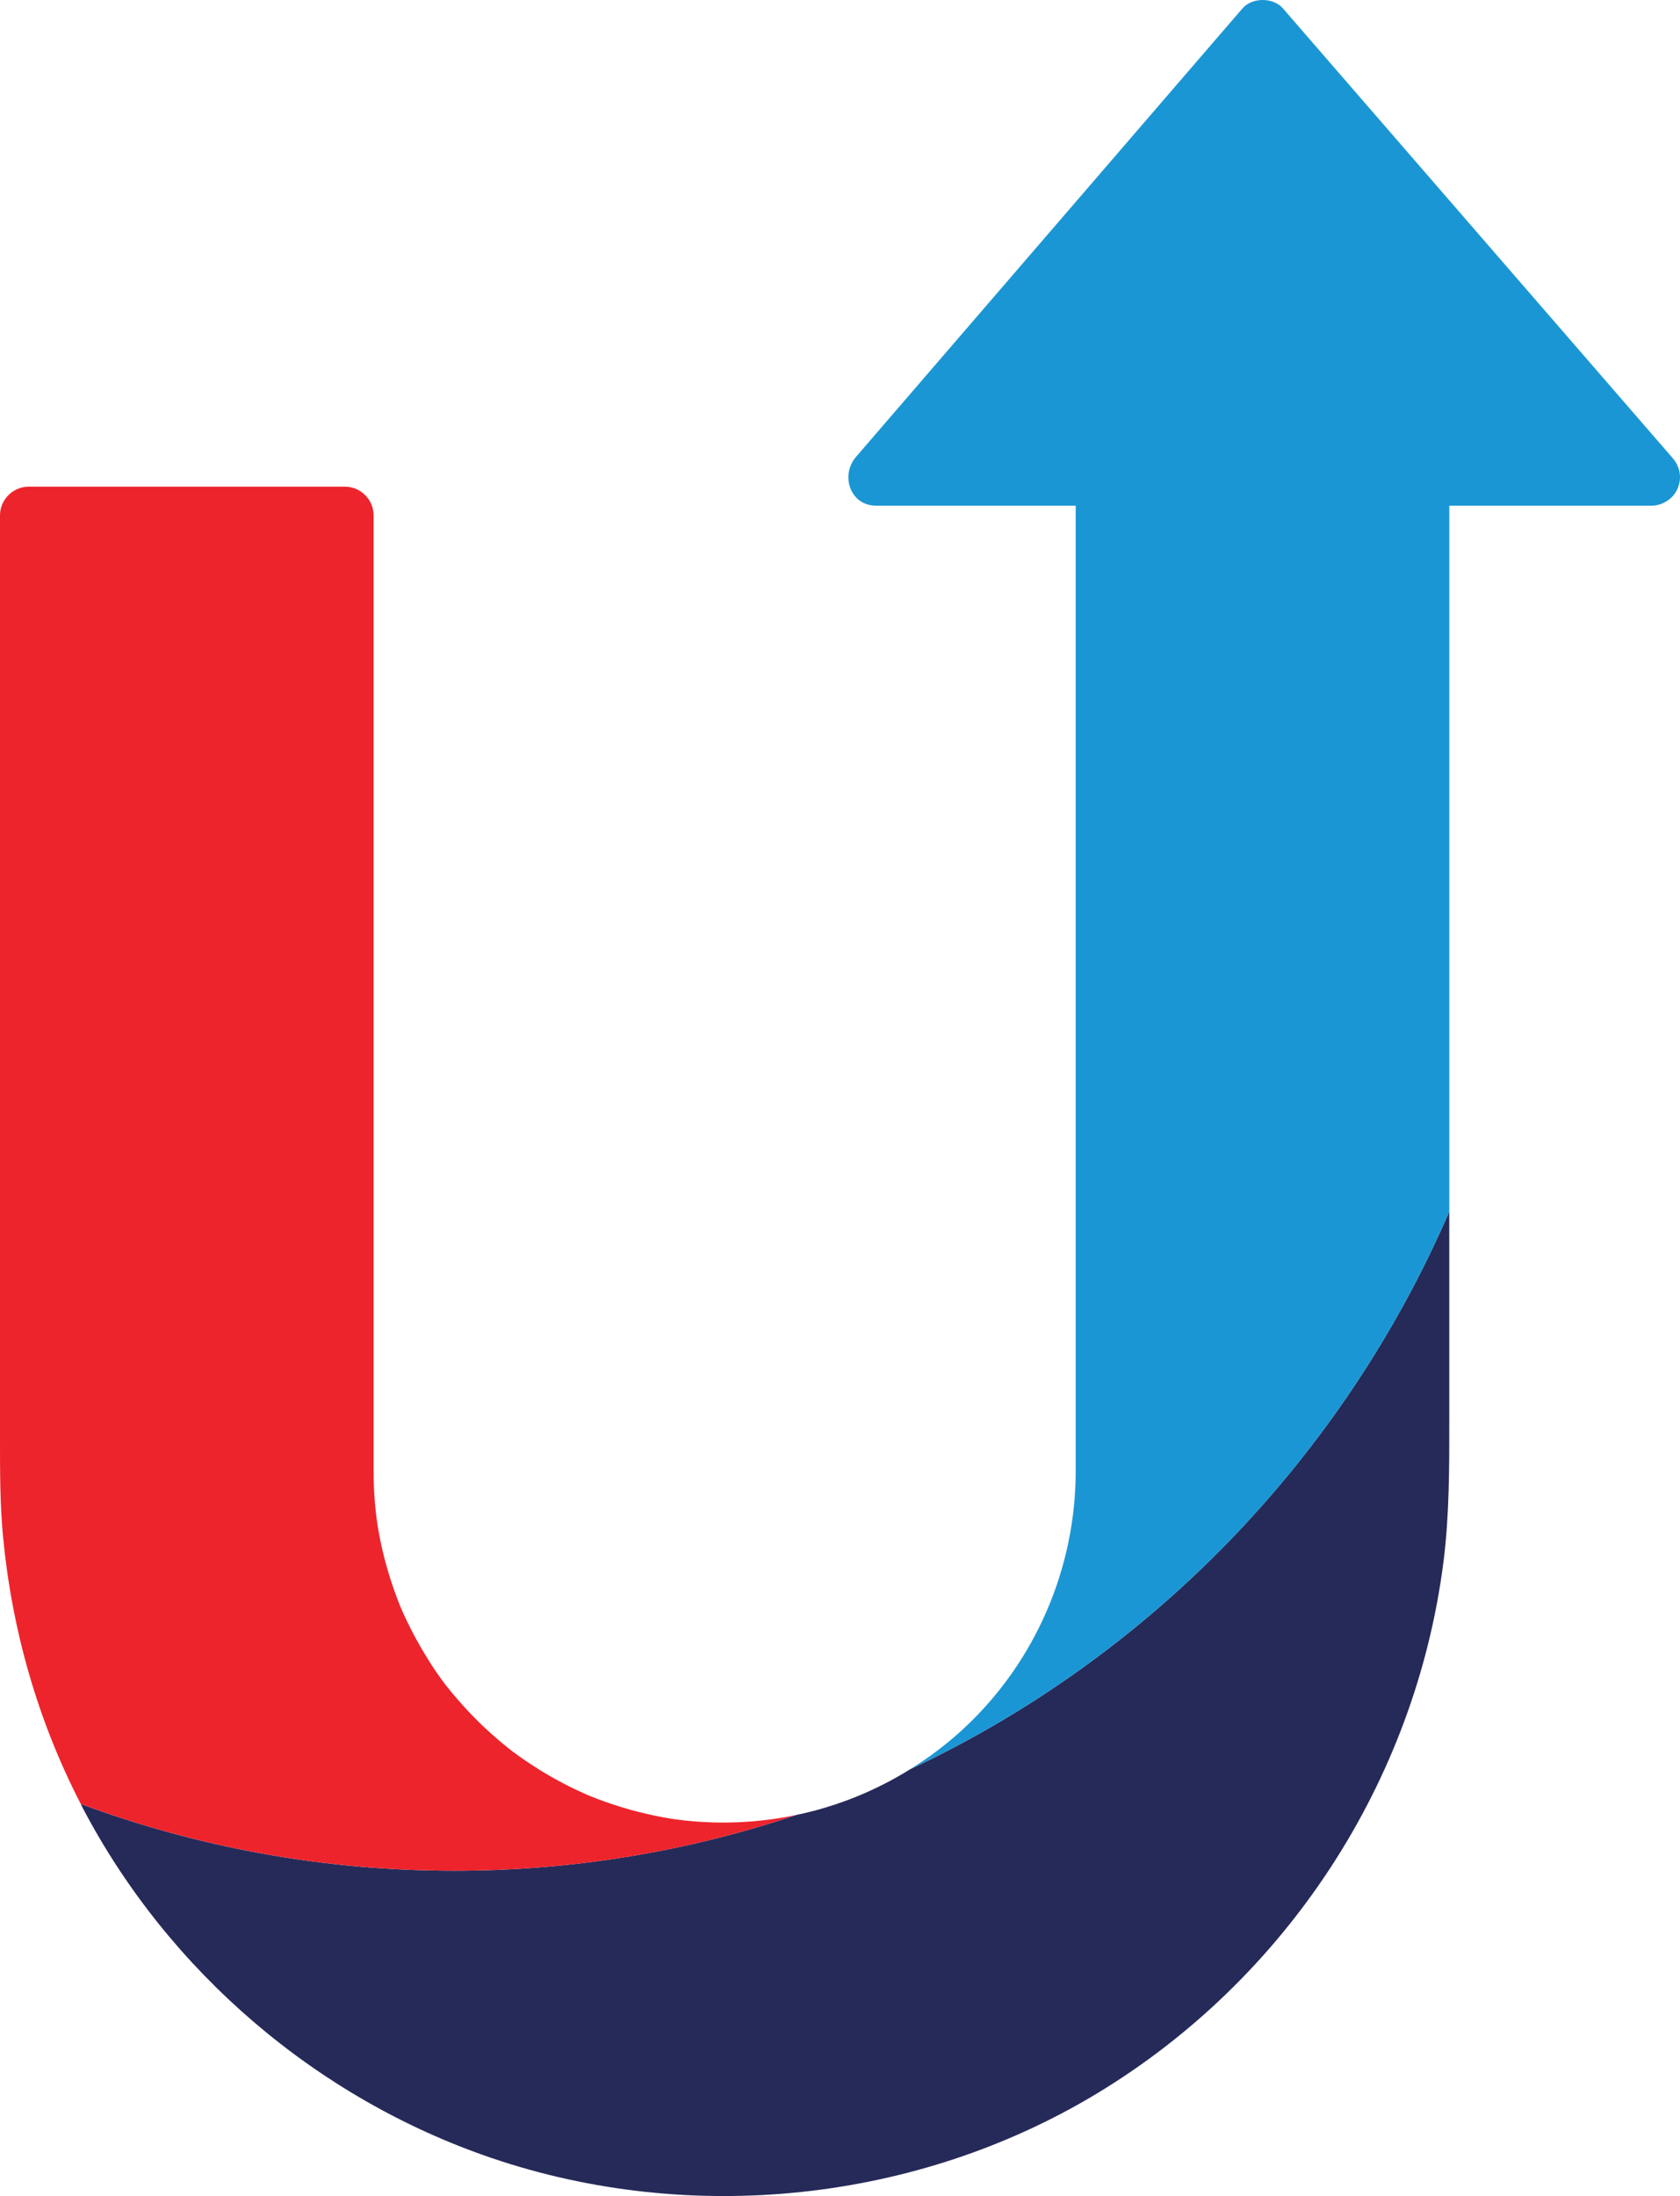 <svg version="1.1" id="图层_1" x="0px" y="0px" width="135px" height="176.367px" viewBox="0 0 135 176.367" enable-background="new 0 0 135 176.367" xml:space="preserve" xmlns="http://www.w3.org/2000/svg" xmlns:xlink="http://www.w3.org/1999/xlink" xmlns:xml="http://www.w3.org/XML/1998/namespace">
  <path fill="#262A59" d="M73.146,142.087c-2.814,1.752-5.914,2.999-9.166,3.678c-8.641,2.901-17.877,4.477-27.479,4.477
	c-10.545,0-20.654-1.896-30.014-5.367c0.059,0.114,0.109,0.231,0.17,0.344c6.9,13.127,18.82,23.331,32.867,28.101
	c15.986,5.427,34.137,3.551,48.609-5.181c15.246-9.197,25.604-25.033,27.859-42.694c0.48-3.782,0.469-7.556,0.469-11.354
	c0-4.7,0-9.399,0-14.1c0-0.603,0-1.523,0-2.693C107.914,117.055,92.439,133.034,73.146,142.087z" class="color c1"/>
  <path fill="#ED242C" d="M63.98,145.765c-2.9,0.607-5.916,0.77-8.953,0.441c-0.07-0.008-0.73-0.093-0.627-0.074
	c-0.184-0.026-0.369-0.054-0.551-0.084c-0.441-0.074-0.883-0.153-1.32-0.247c-0.867-0.187-1.729-0.4-2.576-0.662
	c-0.883-0.271-1.756-0.576-2.609-0.927c-0.113-0.05-0.313-0.133-0.328-0.141c-0.199-0.089-0.396-0.178-0.594-0.272
	c-0.393-0.185-0.783-0.376-1.166-0.579c-0.83-0.437-1.643-0.904-2.428-1.418c-0.361-0.235-0.719-0.475-1.07-0.725
	c-0.176-0.126-0.352-0.251-0.523-0.38c-0.016-0.012-0.236-0.183-0.314-0.242c-1.367-1.09-2.656-2.286-3.816-3.595
	c-1.203-1.354-1.938-2.313-2.973-4.026c-0.484-0.804-0.941-1.626-1.35-2.472c-0.189-0.391-0.375-0.784-0.547-1.185
	c-0.021-0.047-0.037-0.084-0.049-0.114c-0.016-0.034-0.031-0.078-0.057-0.143c-0.082-0.203-0.162-0.406-0.238-0.61
	c-0.645-1.728-1.148-3.508-1.469-5.324c-0.244-1.385-0.4-3.021-0.4-4.826c0-1.464,0-2.927,0-4.391c0-8.67,0-17.34,0-26.011
	c0-10.41,0-20.82,0-31.23c0-5.049,0-10.097,0-15.145c0-1.253-1.045-2.298-2.299-2.298c-0.461,0-0.924,0-1.385,0
	c-8.014,0-16.025,0-24.039,0C1.047,39.086,0,40.131,0,41.384c0,0.095,0,0.19,0,0.285c0,6.107,0,12.213,0,18.32
	c0,10.581,0,21.162,0,31.743c0,7.953,0,15.908,0,23.861c0,2.615-0.004,5.226,0.246,7.835c0.713,7.482,2.787,14.763,6.242,21.445
	c9.359,3.472,19.469,5.367,30.014,5.367C46.104,150.242,55.34,148.667,63.98,145.765z" class="color c2"/>
  <path fill="#1B96D4" d="M134.396,36.779c-0.023-0.029-0.045-0.059-0.07-0.088c-0.201-0.231-0.402-0.464-0.604-0.696
	c-5.646-6.513-11.295-13.025-16.943-19.538c-4.563-5.261-9.123-10.522-13.686-15.783c-0.779-0.897-2.473-0.901-3.25,0
	c-0.057,0.064-0.111,0.128-0.166,0.192c-0.135,0.157-0.27,0.313-0.406,0.47c-5.609,6.505-11.217,13.01-16.826,19.515
	c-4.553,5.28-9.105,10.56-13.658,15.84c-1.268,1.472-0.49,3.923,1.627,3.923c5.342,0,10.684,0,16.027,0c0,0.392,0,0.783,0,1.174
	c0,9.761,0,58.608,0,68.37c0,2.657,0,5.314,0,7.973c0,7.797-3.23,15.332-8.988,20.678c-1.334,1.24-2.779,2.33-4.307,3.278
	c19.293-9.054,34.768-25.032,43.316-44.79c0-11.946,0-50.523,0-56.683c1.59,0,3.178,0,4.768,0c3.824,0,7.648,0,11.473,0
	c0.424,0,0.824-0.123,1.168-0.331c0.166-0.095,0.322-0.208,0.455-0.341c0.279-0.279,0.463-0.598,0.564-0.932
	c0.002-0.009,0.006-0.017,0.008-0.025c0.006-0.019,0.01-0.038,0.016-0.057c0.055-0.196,0.086-0.4,0.086-0.612
	C135,37.729,134.77,37.189,134.396,36.779z" class="color c3"/>
</svg>